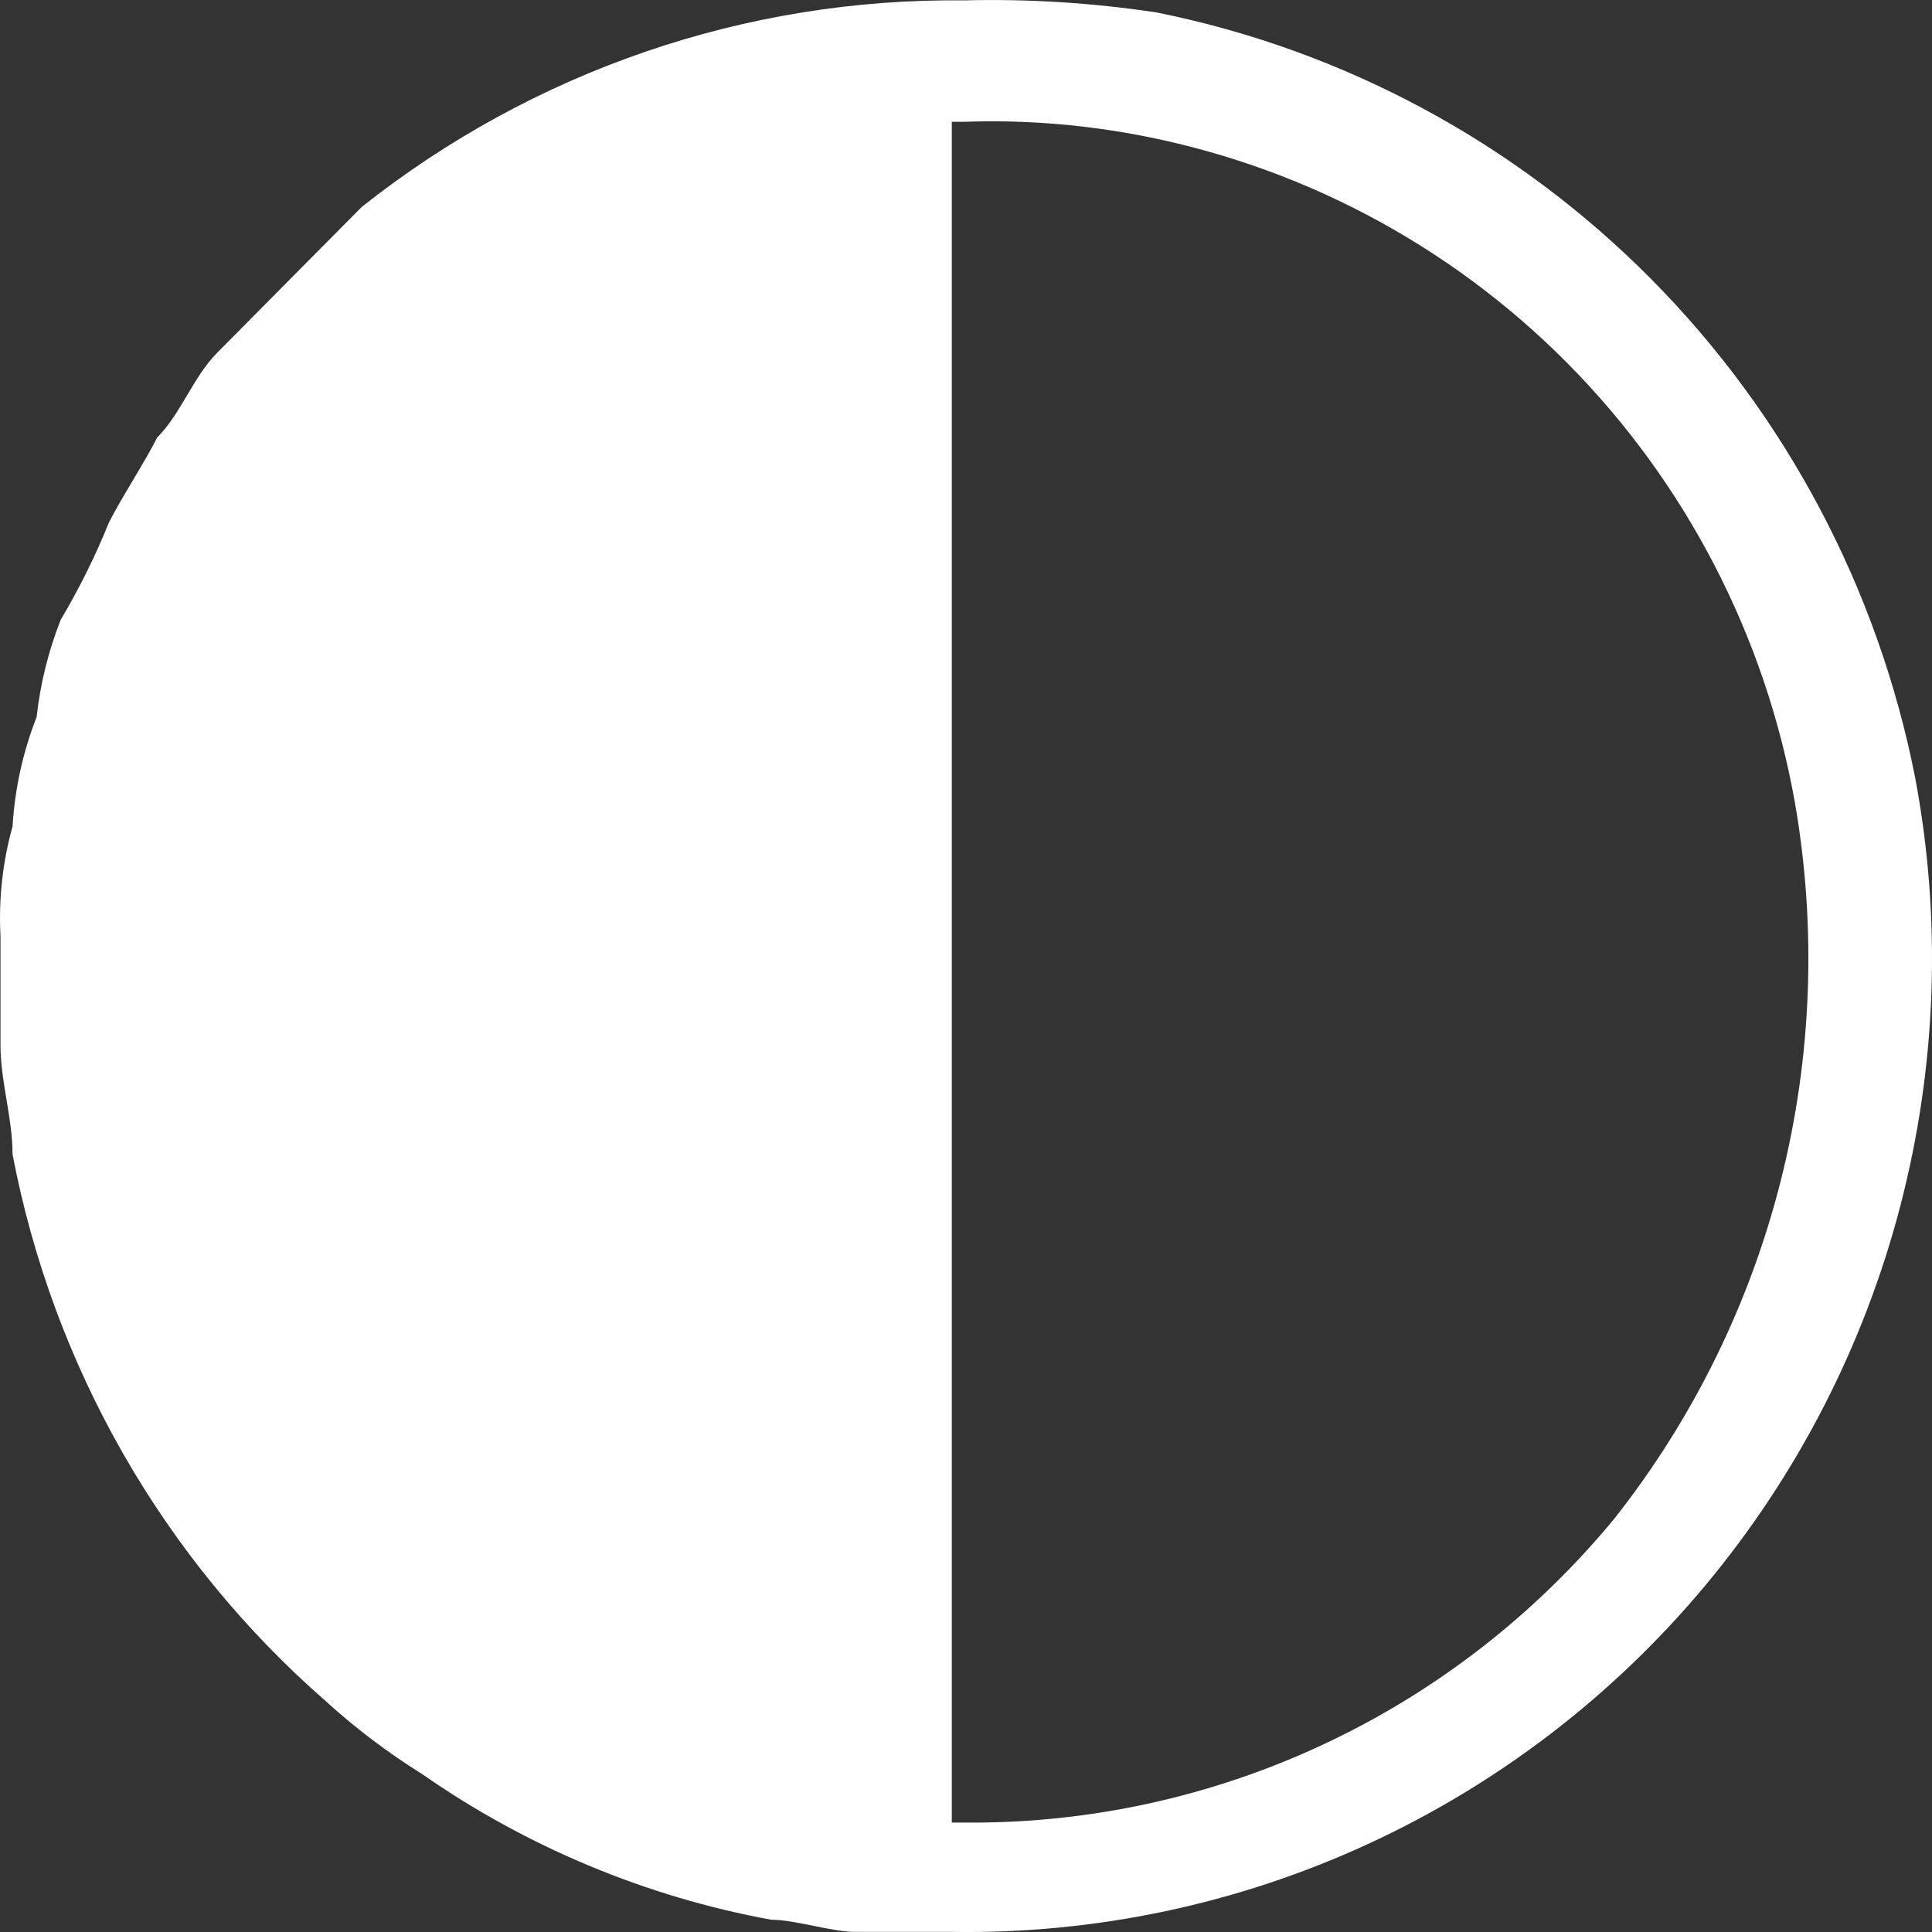<svg width="20" height="20" viewBox="0 0 20 20" fill="none" xmlns="http://www.w3.org/2000/svg">
<rect x="0" y="0" width="20" height="20" fill="#333333" stroke="none"/>
<path d="M19.826 8.052C19.441 6.096 18.49 4.298 17.092 2.888C15.694 1.478 13.912 0.518 11.973 0.129C11.313 0.029 10.645 -0.013 9.978 0.004C7.72 -0.021 5.521 0.734 3.745 2.142V2.142L2.997 2.896L2.249 3.651C2 3.902 1.875 4.279 1.626 4.531C1.501 4.782 1.252 5.16 1.127 5.411C0.986 5.759 0.819 6.095 0.628 6.417V6.417C0.501 6.74 0.417 7.078 0.379 7.423V7.423C0.237 7.785 0.153 8.167 0.13 8.555V8.555C0.027 8.923 -0.015 9.305 0.005 9.687V9.687V10.819C0.005 11.196 0.13 11.573 0.13 11.95C0.55 14.15 1.692 16.143 3.371 17.609C3.68 17.891 4.014 18.143 4.368 18.364C5.453 19.12 6.686 19.635 7.983 19.873C8.233 19.873 8.607 19.999 8.856 19.999H9.853C11.335 20.022 12.804 19.713 14.153 19.093C15.502 18.473 16.697 17.558 17.652 16.414C18.606 15.27 19.297 13.927 19.673 12.48C20.049 11.034 20.102 9.521 19.826 8.052V8.052ZM16.71 15.723C15.889 16.718 14.859 17.517 13.695 18.06C12.531 18.604 11.261 18.88 9.978 18.867H9.853V1.261H9.978C10.562 1.24 11.148 1.283 11.723 1.387C13.429 1.696 15.001 2.524 16.227 3.761C17.452 4.997 18.273 6.582 18.58 8.304C18.807 9.603 18.758 10.937 18.436 12.216C18.114 13.495 17.525 14.691 16.71 15.723V15.723Z" fill="#FFFFFF"/>
</svg>